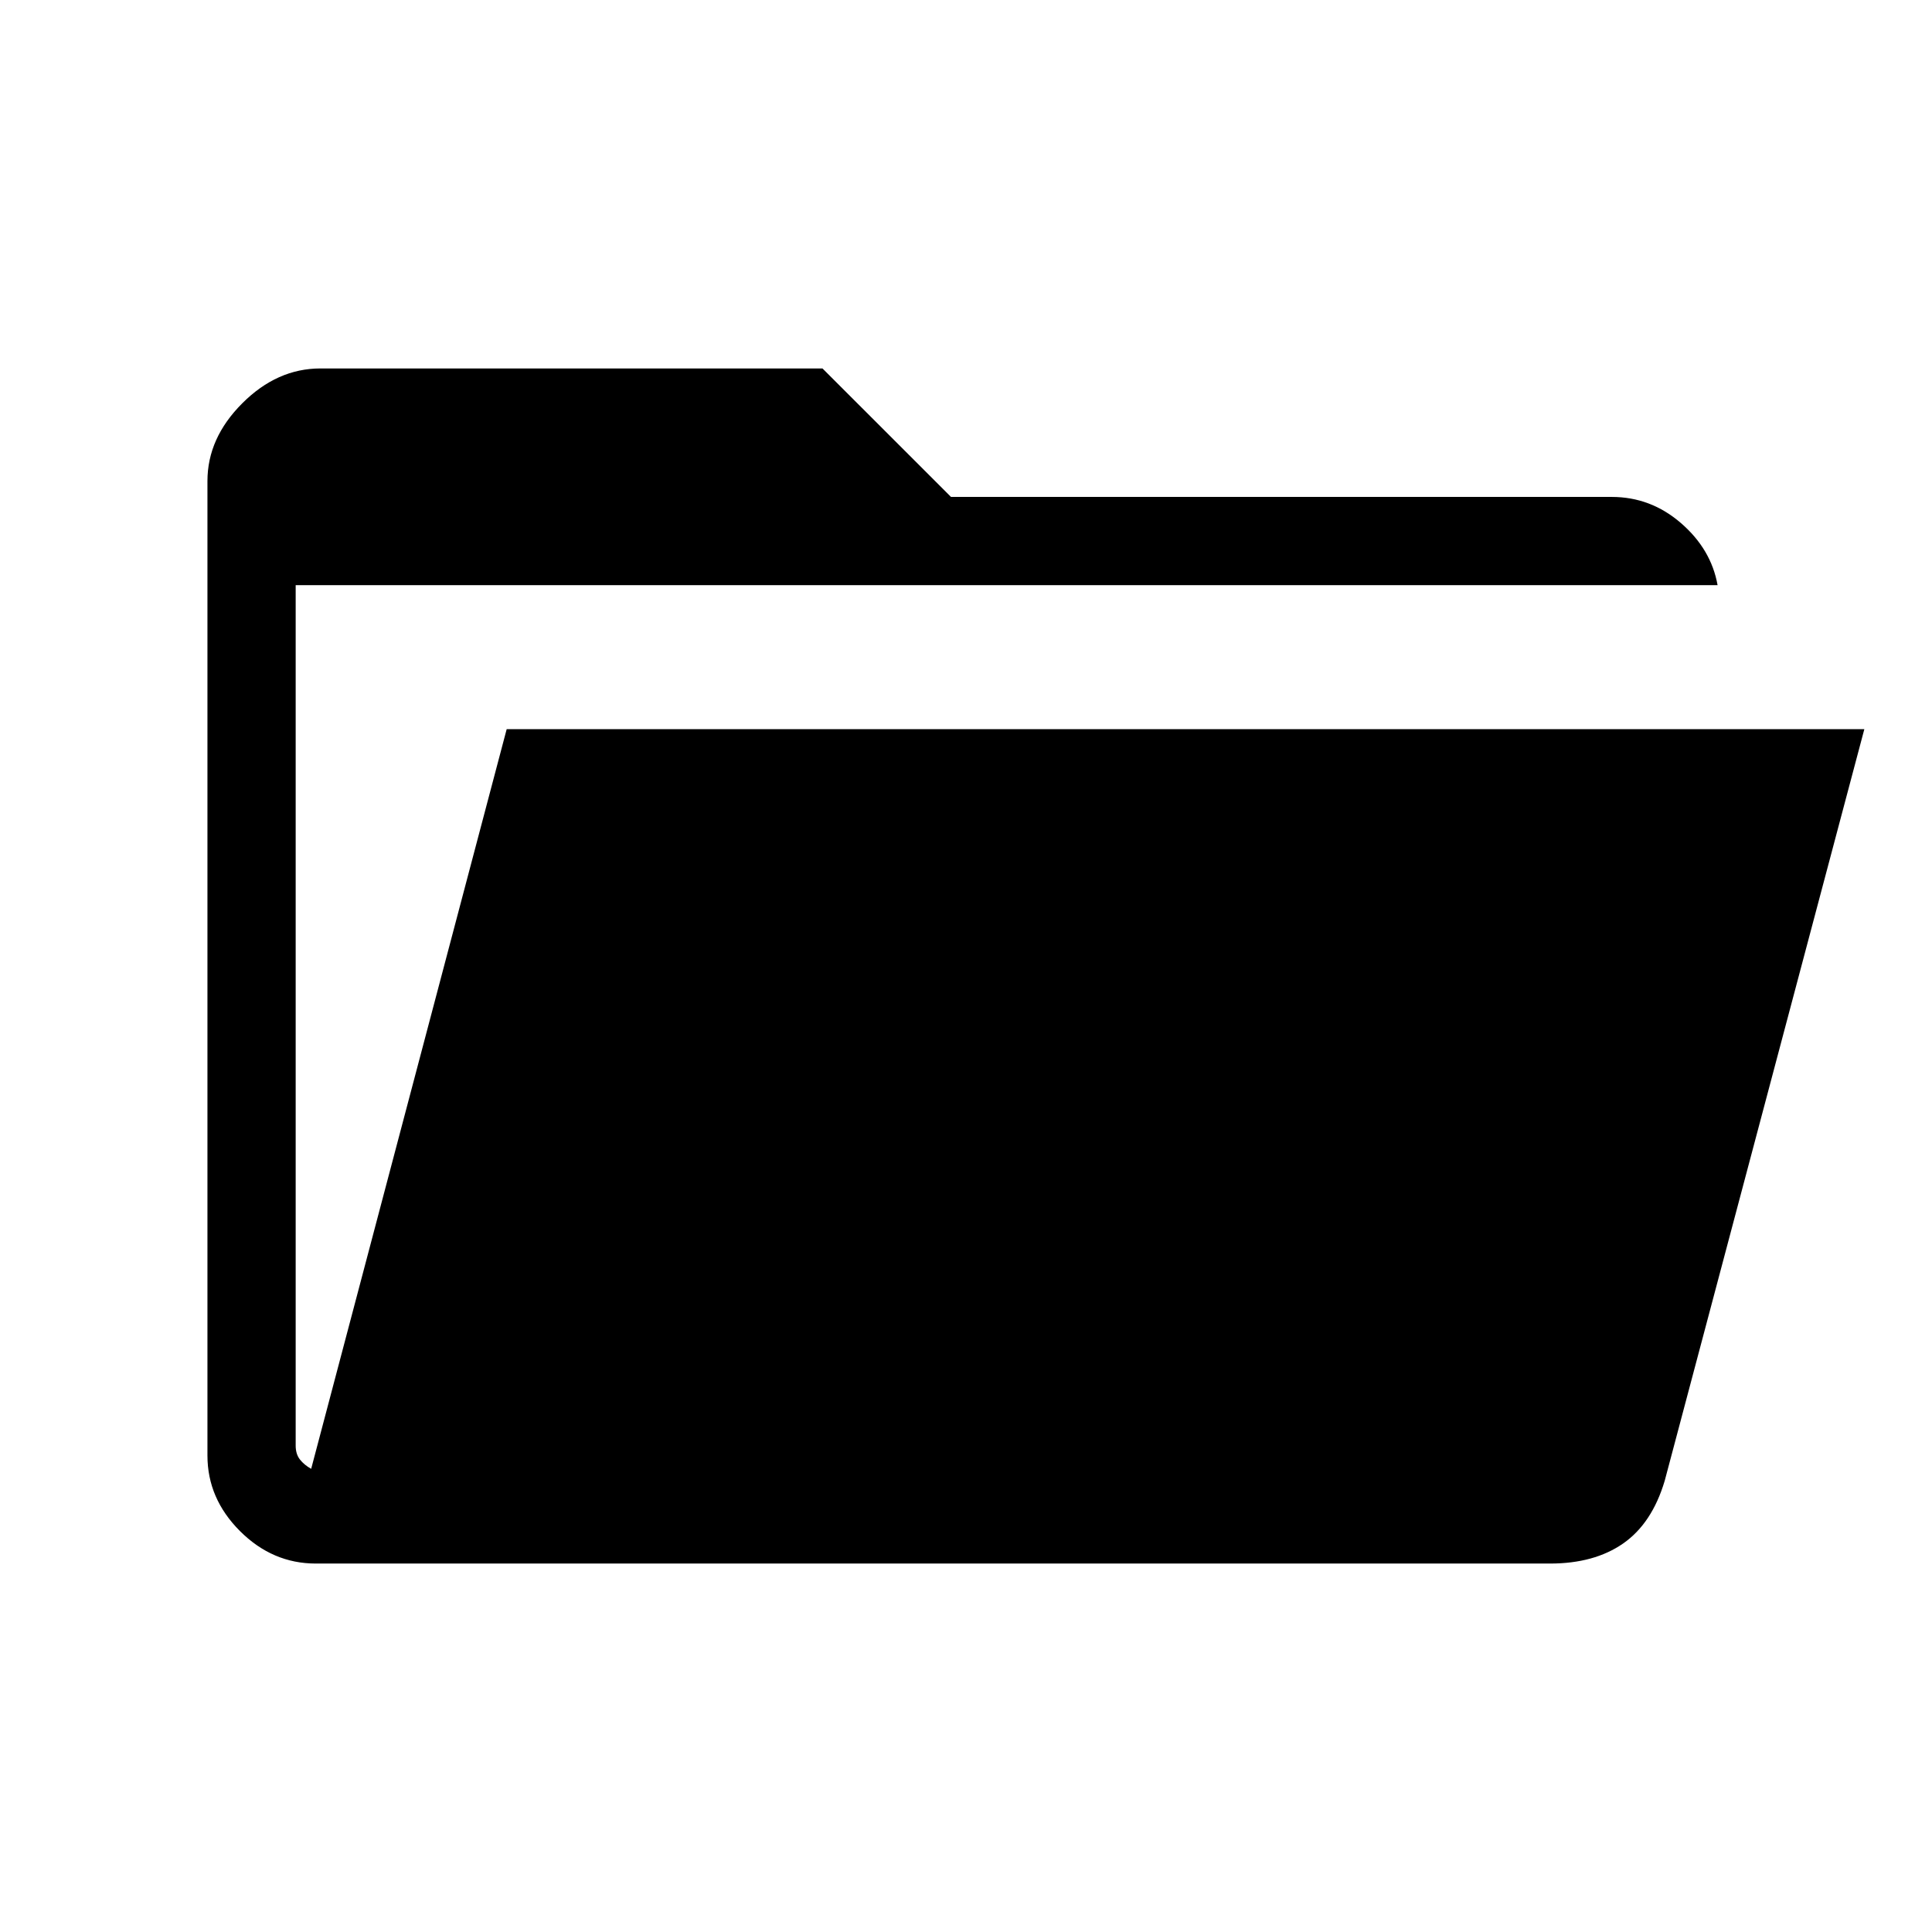 <svg xmlns="http://www.w3.org/2000/svg" height="48" viewBox="0 -960 960 960" width="48"><path d="M156.92-183.08q-21.53 0-37.69-16.15-16.15-16.16-16.15-37.5v-484.23q0-21.35 17.31-38.65 17.3-17.31 38.84-17.31h249.46l63.85 63.84h328.31q19.39 0 34.4 12.99 15.02 12.98 18.21 30.86H146.92v427.54q0 4.23 2.12 6.92 2.11 2.69 5.58 4.62l97.15-367.54h674.61l-99.19 373.46q-6.31 21.19-20.65 31.17-14.35 9.98-36.3 9.98H156.92Z"/></svg>